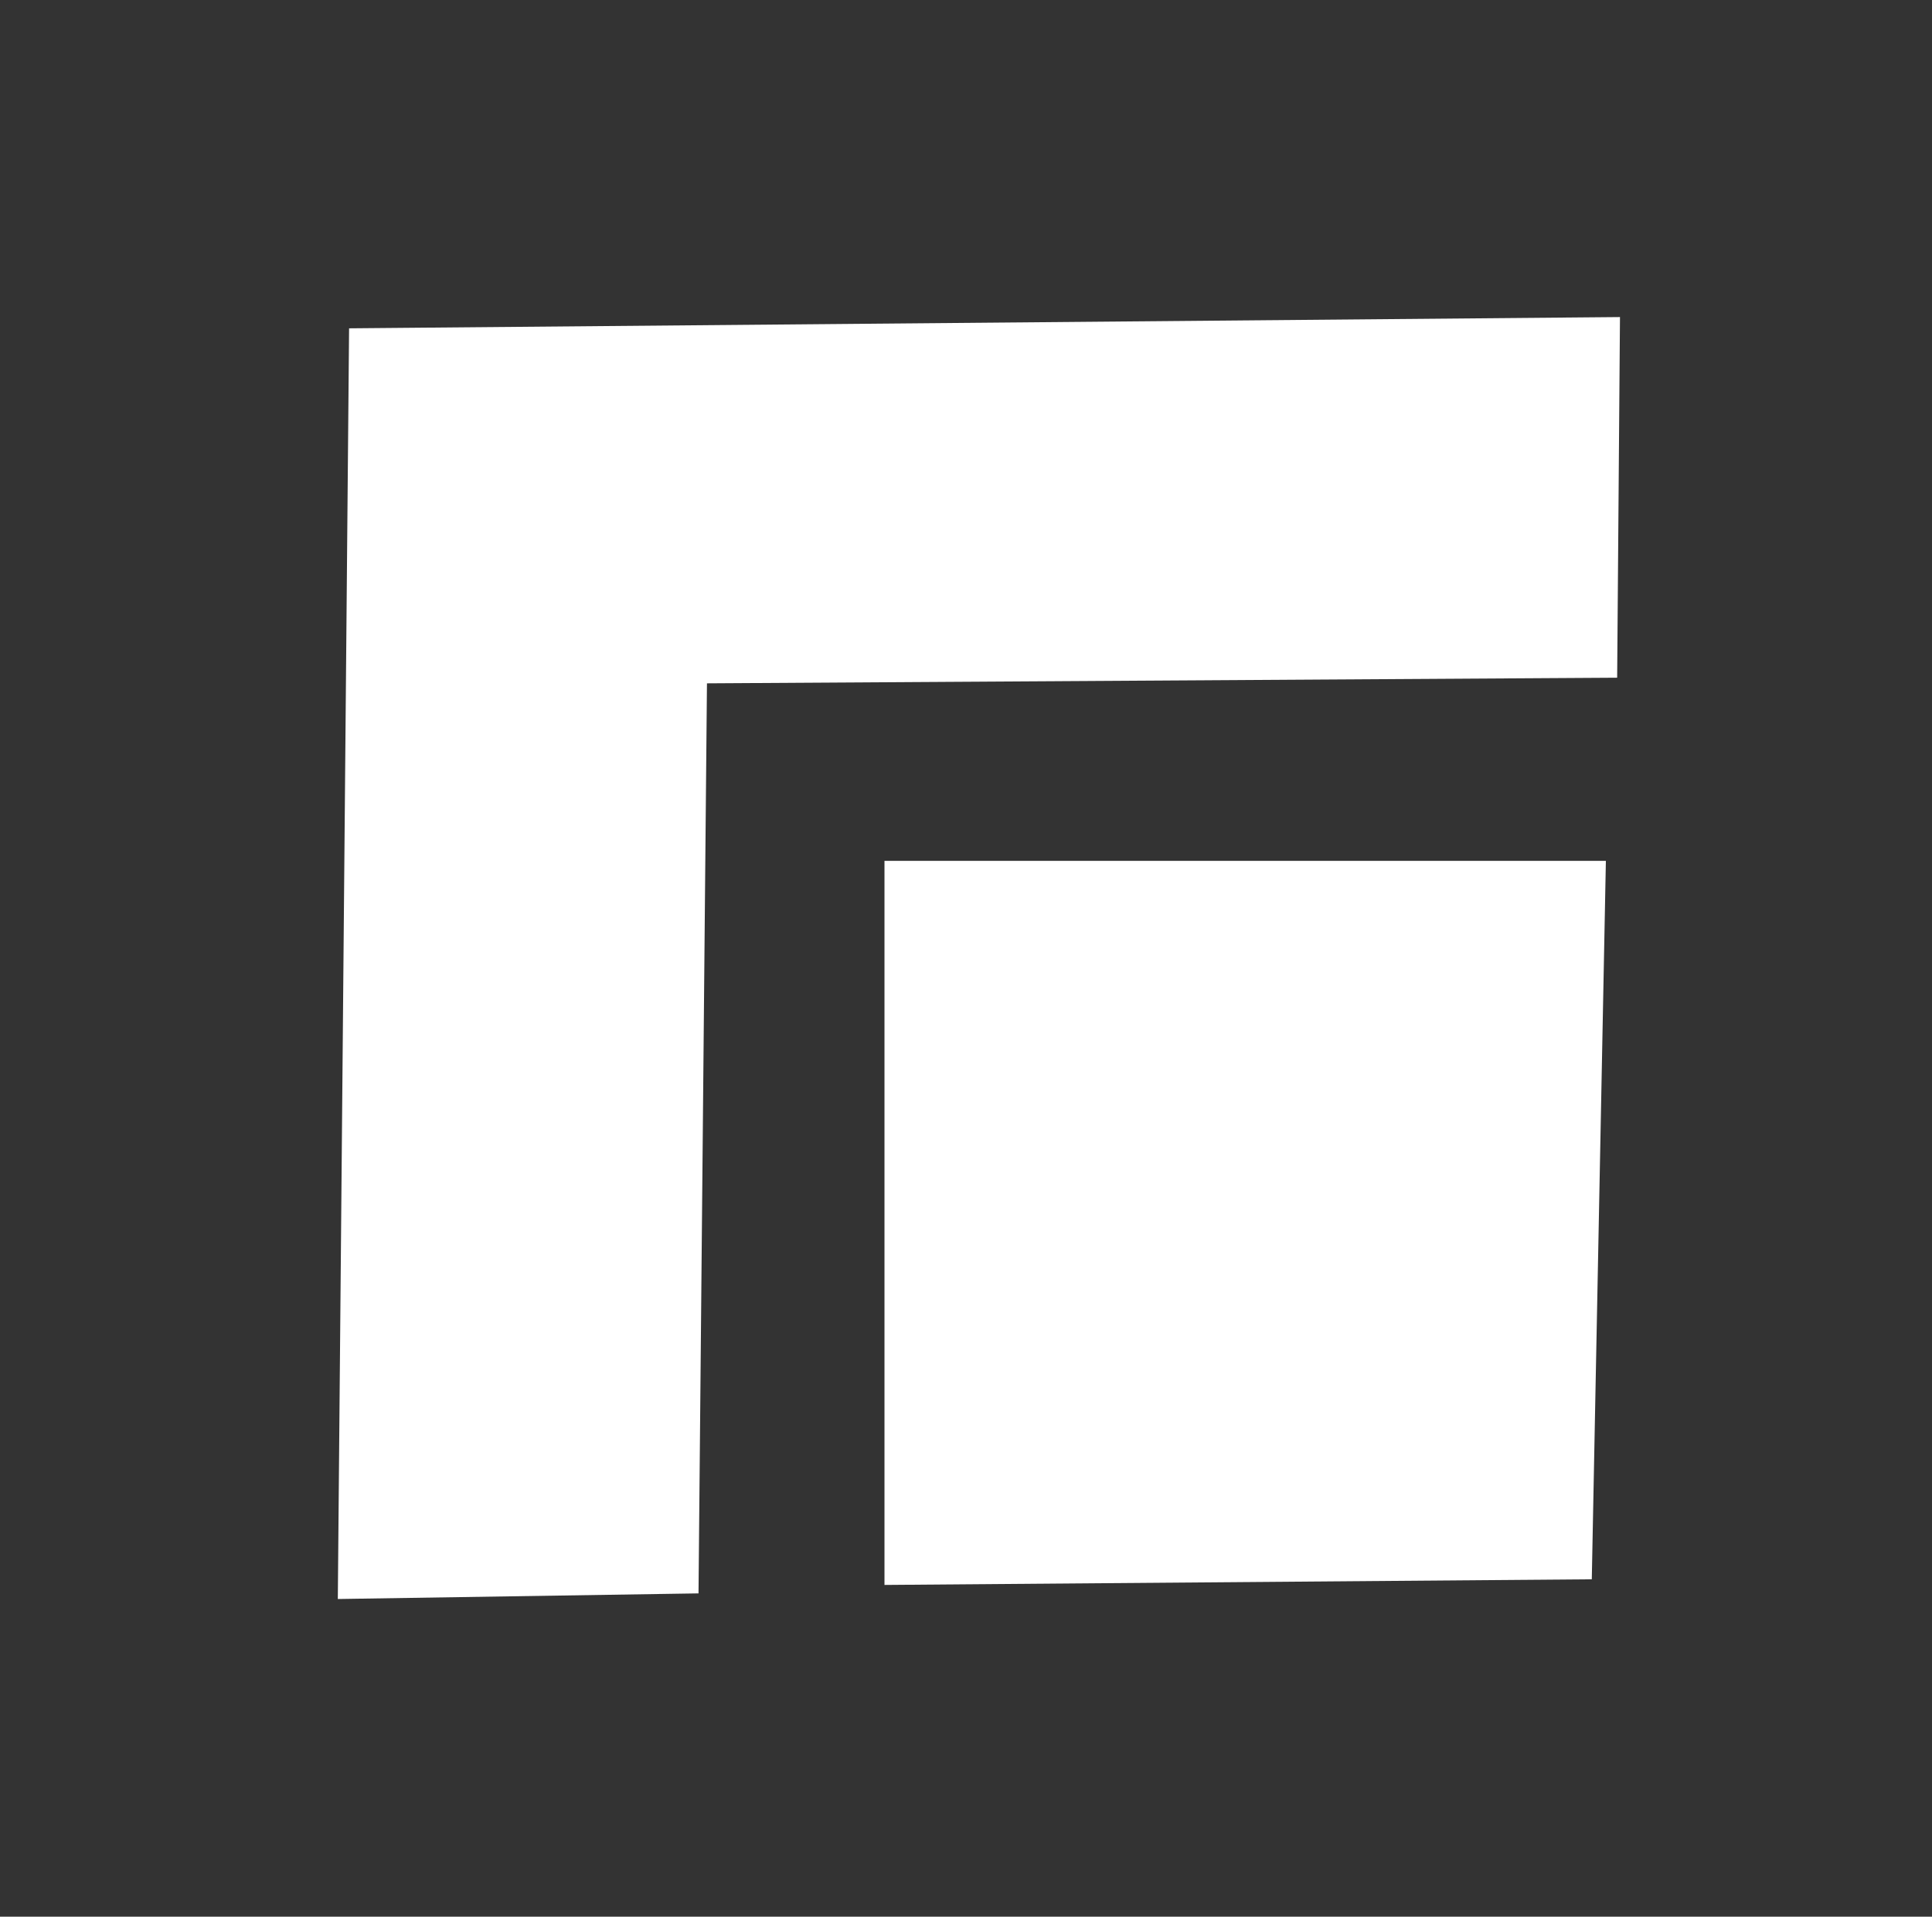 <svg width="129" height="128" viewBox="0 0 129 128" fill="none" xmlns="http://www.w3.org/2000/svg">
<rect x="0" y="0" width="129" height="128" fill="#333333" stroke="none"/>
<mask id="mask0" mask-type="alpha" maskUnits="userSpaceOnUse" x="0" y="0" width="129" height="128">
<rect x="0.848" width="128" height="128" fill="#C4C4C4"/>
</mask>
<g mask="url(#mask0)">
<path d="M23.308 21.926L108.166 21.174L107.978 45.258L47.204 45.634L46.64 106.408L22.556 106.784L23.308 21.926Z" fill="white"/>
<path d="M58.869 57.488H107.225L106.284 105.467L59.057 105.844V57.488H58.869Z" fill="white"/>
</g>
</svg>
